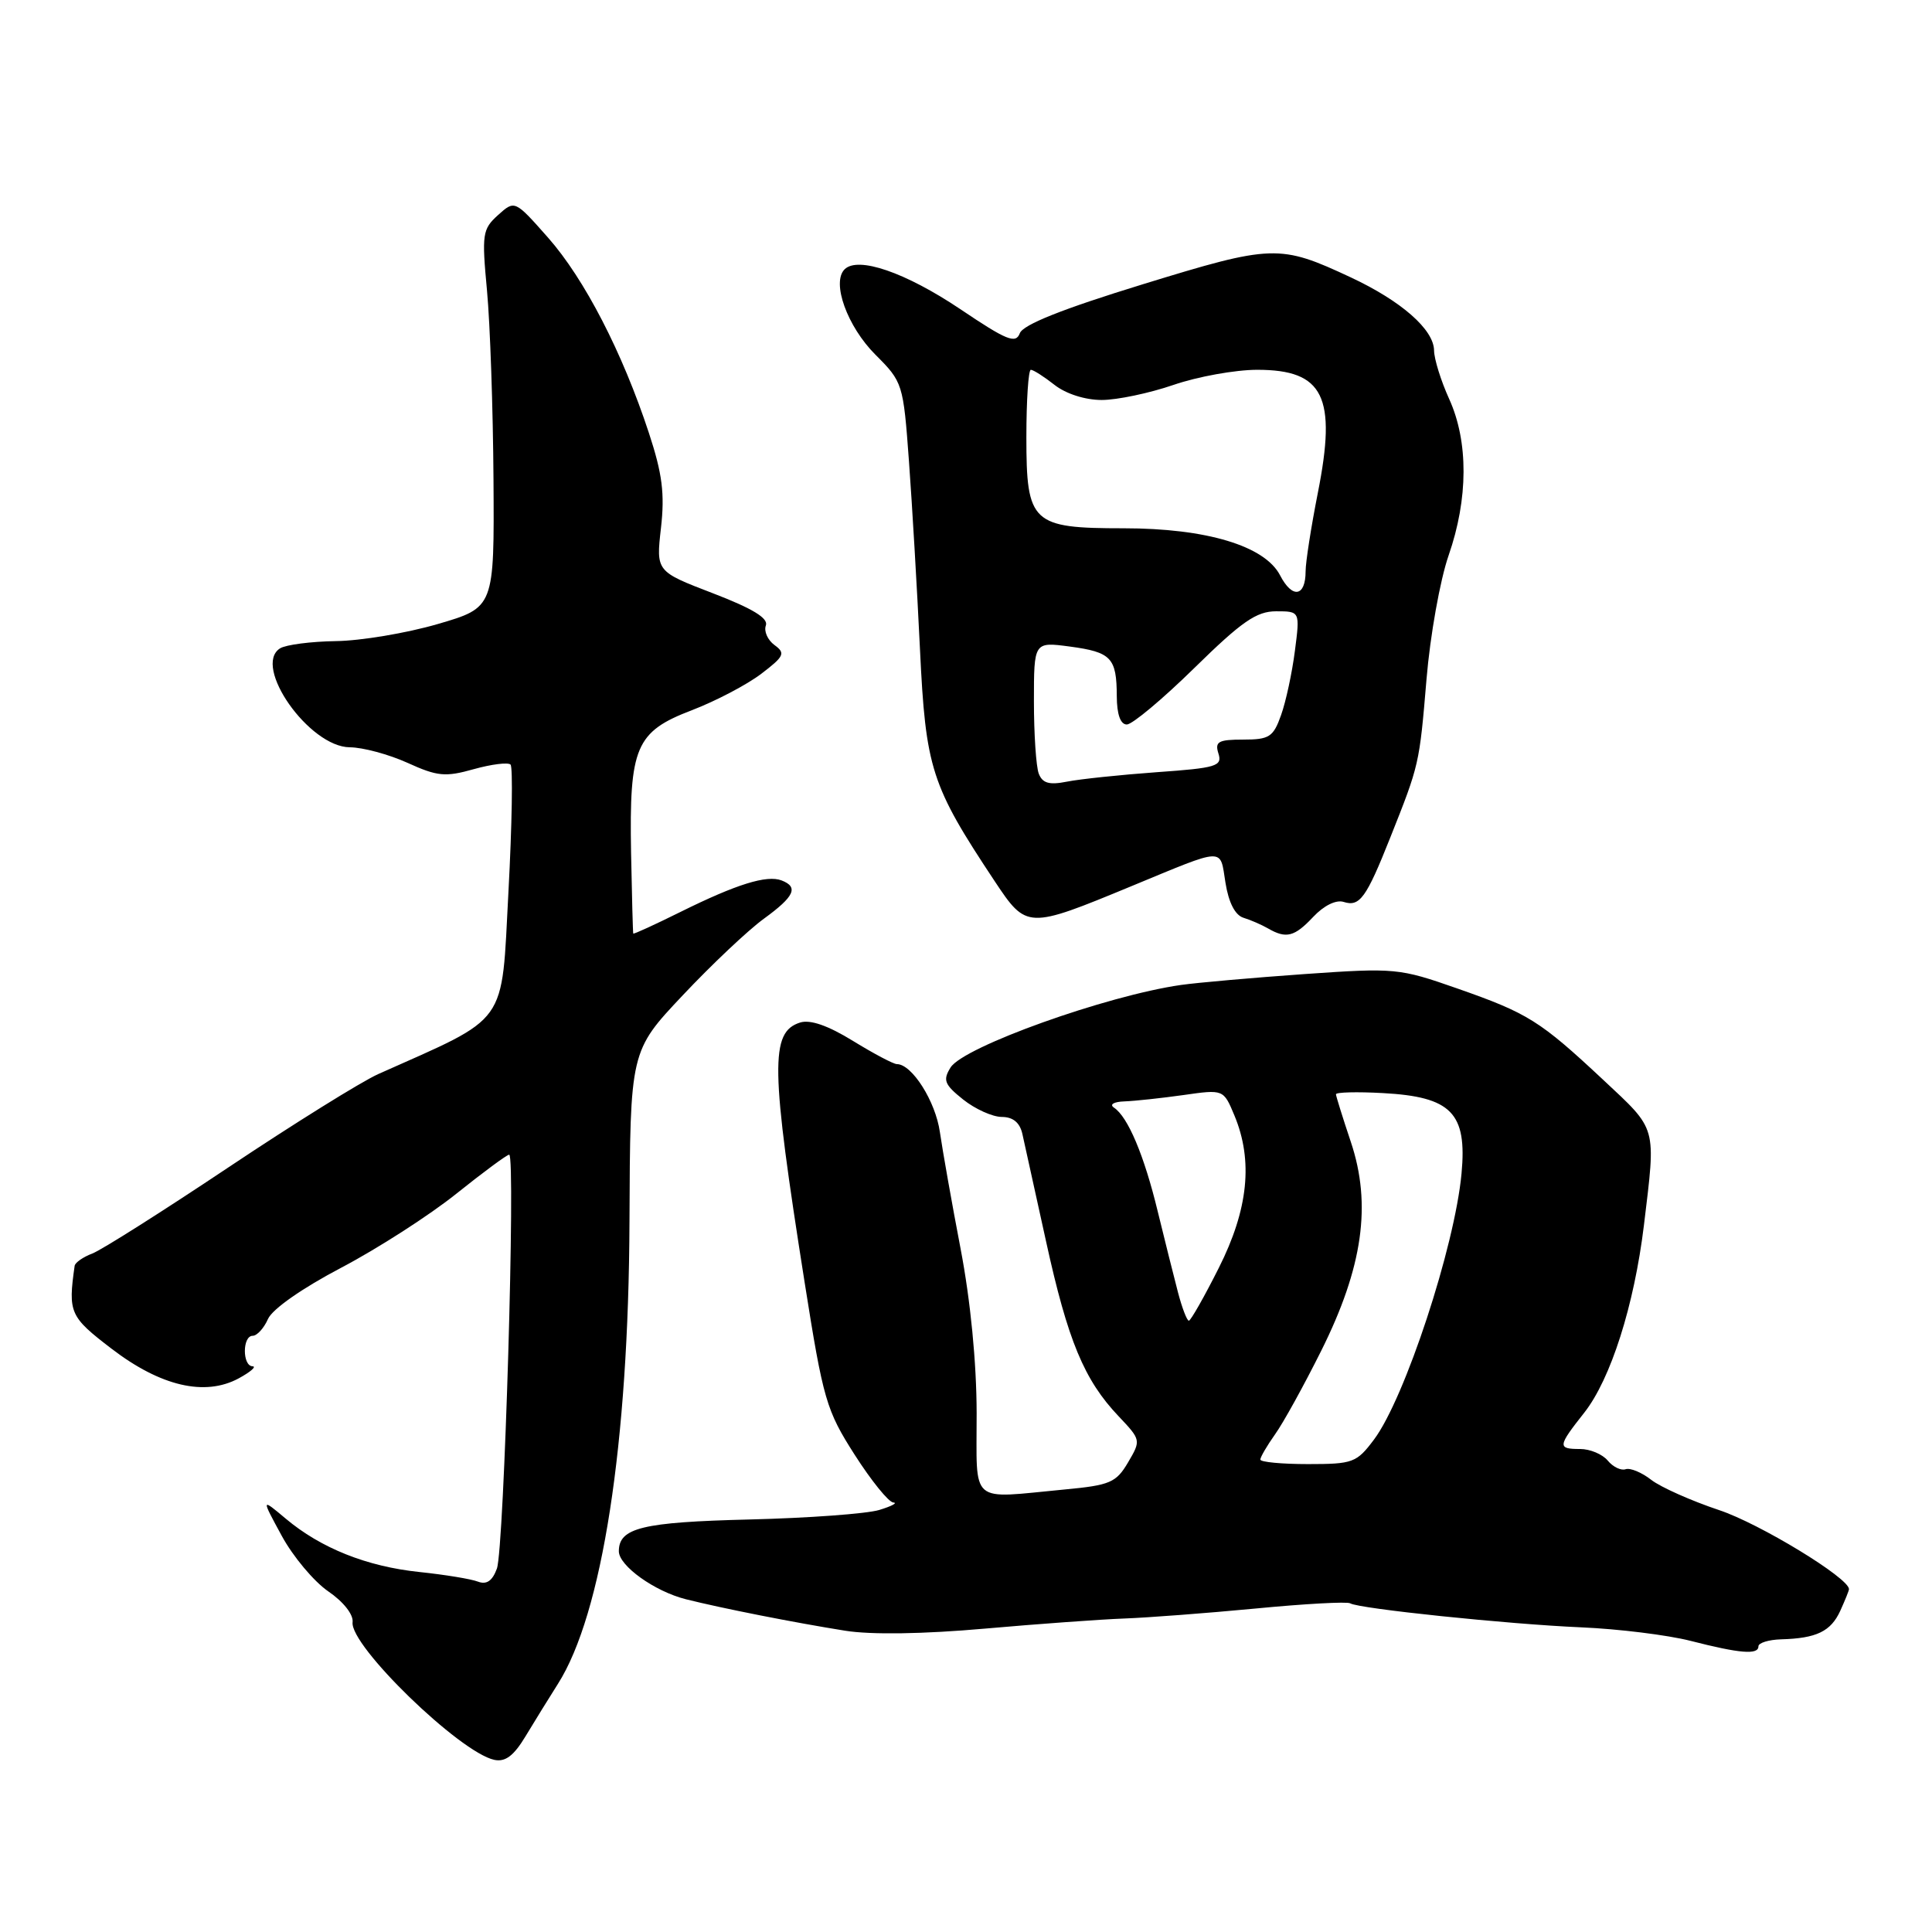 <?xml version="1.0" encoding="UTF-8" standalone="no"?>
<!DOCTYPE svg PUBLIC "-//W3C//DTD SVG 1.1//EN" "http://www.w3.org/Graphics/SVG/1.1/DTD/svg11.dtd" >
<svg xmlns="http://www.w3.org/2000/svg" xmlns:xlink="http://www.w3.org/1999/xlink" version="1.1" viewBox="0 0 256 256">
 <g >
 <path fill="currentColor"
d=" M 73.93 223.12 C 79.80 213.87 83.29 191.34 83.41 161.89 C 83.50 139.27 83.50 139.27 90.46 131.89 C 94.29 127.82 99.12 123.26 101.21 121.74 C 105.27 118.79 105.85 117.54 103.56 116.66 C 101.60 115.91 97.59 117.16 90.20 120.82 C 86.79 122.51 83.96 123.81 83.91 123.70 C 83.86 123.59 83.73 118.78 83.62 113.00 C 83.37 98.98 84.23 96.95 91.67 94.11 C 94.85 92.89 98.98 90.72 100.86 89.29 C 103.92 86.96 104.11 86.55 102.62 85.47 C 101.71 84.80 101.20 83.63 101.48 82.88 C 101.84 81.92 99.72 80.63 94.46 78.61 C 86.93 75.72 86.93 75.72 87.58 69.97 C 88.10 65.42 87.76 62.77 85.98 57.36 C 82.47 46.69 77.45 36.97 72.63 31.50 C 68.21 26.50 68.21 26.50 65.99 28.50 C 63.92 30.37 63.83 31.01 64.53 38.50 C 64.94 42.90 65.33 54.15 65.39 63.50 C 65.50 80.50 65.50 80.50 58.00 82.69 C 53.88 83.89 47.80 84.91 44.50 84.95 C 41.20 85.00 37.88 85.43 37.11 85.91 C 33.41 88.25 40.97 98.98 46.35 99.02 C 48.08 99.03 51.52 99.96 54.00 101.08 C 57.95 102.88 59.01 102.98 62.77 101.92 C 65.13 101.26 67.32 100.99 67.65 101.31 C 67.97 101.64 67.85 109.24 67.37 118.20 C 66.41 136.15 67.57 134.53 50.12 142.32 C 47.87 143.33 38.94 148.89 30.27 154.68 C 21.59 160.48 13.49 165.61 12.25 166.09 C 11.01 166.56 9.95 167.30 9.89 167.73 C 9.01 173.95 9.24 174.47 14.78 178.71 C 21.28 183.69 27.15 185.06 31.63 182.64 C 33.21 181.78 34.03 181.06 33.46 181.04 C 32.10 180.99 32.11 177.00 33.48 177.00 C 34.05 177.00 34.97 176.00 35.51 174.77 C 36.10 173.45 40.05 170.69 45.25 167.96 C 50.06 165.43 56.90 161.03 60.46 158.18 C 64.02 155.33 67.17 153.00 67.47 153.00 C 68.35 153.00 66.80 205.27 65.84 207.85 C 65.24 209.49 64.47 210.01 63.32 209.57 C 62.41 209.22 58.93 208.65 55.58 208.30 C 48.60 207.57 42.51 205.14 37.85 201.22 C 34.61 198.50 34.61 198.50 37.33 203.50 C 38.82 206.25 41.60 209.56 43.49 210.86 C 45.50 212.23 46.85 213.94 46.72 214.95 C 46.33 218.05 60.92 232.21 65.50 233.19 C 66.96 233.50 68.08 232.65 69.64 230.06 C 70.82 228.10 72.75 224.98 73.93 223.12 Z  M 233.00 218.15 C 233.00 217.69 234.35 217.27 236.00 217.22 C 240.70 217.09 242.60 216.17 243.85 213.43 C 244.48 212.04 245.00 210.76 245.00 210.57 C 245.00 209.09 233.16 201.88 227.80 200.10 C 224.12 198.87 220.07 197.07 218.80 196.09 C 217.54 195.10 216.01 194.47 215.40 194.68 C 214.80 194.89 213.73 194.38 213.03 193.53 C 212.33 192.69 210.69 192.00 209.38 192.00 C 206.35 192.00 206.39 191.66 209.92 187.19 C 213.43 182.74 216.54 172.97 217.83 162.34 C 219.43 149.07 219.64 149.83 212.44 143.09 C 204.04 135.24 202.48 134.26 193.05 130.96 C 185.42 128.29 184.85 128.23 172.85 129.07 C 166.06 129.55 158.70 130.20 156.50 130.51 C 146.62 131.92 127.68 138.70 125.96 141.44 C 124.91 143.12 125.13 143.70 127.62 145.69 C 129.20 146.95 131.50 147.99 132.73 148.00 C 134.22 148.00 135.13 148.74 135.47 150.25 C 135.75 151.49 137.16 157.90 138.61 164.50 C 141.49 177.64 143.65 182.85 148.22 187.66 C 151.19 190.80 151.20 190.84 149.47 193.78 C 147.90 196.45 147.08 196.80 141.11 197.36 C 128.27 198.57 129.43 199.57 129.41 187.25 C 129.40 180.54 128.60 172.36 127.29 165.50 C 126.13 159.45 124.90 152.48 124.54 150.01 C 123.96 145.92 120.84 141.00 118.84 141.00 C 118.39 141.00 115.78 139.62 113.03 137.93 C 109.72 135.89 107.36 135.07 106.02 135.49 C 102.02 136.76 102.11 141.40 106.63 170.00 C 109.08 185.49 109.49 186.88 113.24 192.75 C 115.44 196.19 117.74 199.04 118.37 199.09 C 118.99 199.13 118.15 199.58 116.50 200.08 C 114.85 200.58 107.11 201.15 99.29 201.34 C 85.11 201.69 82.00 202.44 82.00 205.55 C 82.00 207.47 86.74 210.87 90.89 211.91 C 95.71 213.12 105.24 215.00 112.00 216.08 C 115.44 216.63 122.37 216.52 130.50 215.80 C 137.65 215.17 145.97 214.57 149.00 214.46 C 152.03 214.35 159.83 213.76 166.35 213.14 C 172.87 212.51 178.52 212.20 178.91 212.45 C 180.07 213.16 199.76 215.21 209.50 215.63 C 214.45 215.84 220.97 216.65 224.00 217.42 C 230.55 219.10 233.00 219.30 233.00 218.15 Z  M 174.01 121.49 C 175.42 119.99 177.04 119.19 178.04 119.51 C 180.17 120.19 181.03 119.00 184.21 111.00 C 188.07 101.30 188.07 101.31 189.02 90.00 C 189.50 84.22 190.82 76.84 191.95 73.59 C 194.56 66.08 194.59 58.51 192.02 52.86 C 190.93 50.46 190.03 47.57 190.02 46.44 C 189.99 43.67 185.69 39.89 179.00 36.76 C 169.56 32.35 168.63 32.38 151.42 37.67 C 140.75 40.95 135.56 43.02 135.13 44.16 C 134.59 45.59 133.40 45.11 127.24 40.96 C 119.98 36.09 113.68 33.92 111.91 35.69 C 110.16 37.44 112.27 43.27 116.00 47.00 C 119.62 50.62 119.69 50.83 120.44 61.09 C 120.86 66.82 121.52 78.03 121.90 86.00 C 122.66 101.87 123.36 104.04 131.80 116.76 C 136.03 123.12 136.14 123.12 149.90 117.43 C 162.51 112.22 161.62 112.25 162.38 116.96 C 162.80 119.60 163.66 121.27 164.77 121.61 C 165.72 121.90 167.18 122.54 168.00 123.01 C 170.43 124.42 171.52 124.14 174.01 121.49 Z  M 167.00 193.40 C 167.00 193.08 167.88 191.57 168.95 190.06 C 170.03 188.56 172.78 183.57 175.07 178.98 C 180.59 167.92 181.77 159.60 178.99 151.30 C 177.92 148.11 177.04 145.28 177.02 145.00 C 177.01 144.72 179.81 144.65 183.25 144.84 C 192.32 145.33 194.41 147.47 193.66 155.50 C 192.76 165.21 186.14 185.32 182.06 190.75 C 179.76 193.82 179.27 194.00 173.31 194.00 C 169.84 194.00 167.00 193.73 167.00 193.40 Z  M 156.09 171.25 C 155.55 169.19 154.34 164.35 153.40 160.50 C 151.61 153.10 149.45 147.98 147.61 146.77 C 146.98 146.35 147.57 145.99 149.00 145.94 C 150.38 145.89 153.89 145.51 156.81 145.10 C 162.12 144.34 162.12 144.34 163.56 147.79 C 166.07 153.80 165.41 160.24 161.49 168.02 C 159.56 171.86 157.77 175.00 157.53 175.00 C 157.28 175.00 156.63 173.31 156.09 171.25 Z  M 137.64 102.51 C 137.29 101.59 137.00 97.28 137.00 92.94 C 137.00 85.04 137.00 85.04 141.75 85.67 C 147.26 86.41 147.96 87.16 147.98 92.25 C 147.99 94.67 148.47 96.00 149.31 96.00 C 150.03 96.00 154.07 92.62 158.27 88.50 C 164.54 82.35 166.49 81.00 169.09 81.00 C 172.26 81.00 172.26 81.00 171.58 86.25 C 171.21 89.14 170.39 92.96 169.75 94.75 C 168.72 97.66 168.19 98.00 164.73 98.00 C 161.43 98.00 160.95 98.27 161.45 99.85 C 161.98 101.52 161.20 101.76 153.27 102.32 C 148.45 102.67 143.10 103.23 141.39 103.57 C 139.03 104.04 138.14 103.79 137.64 102.51 Z  M 169.62 76.24 C 167.60 72.33 159.86 70.00 148.88 70.00 C 136.72 70.00 136.00 69.33 136.00 57.94 C 136.00 53.02 136.27 49.00 136.59 49.00 C 136.92 49.00 138.33 49.90 139.73 51.00 C 141.23 52.18 143.78 53.00 145.98 53.00 C 148.02 53.00 152.30 52.10 155.50 51.00 C 158.70 49.90 163.69 49.00 166.59 49.00 C 175.40 49.00 177.15 52.56 174.62 65.31 C 173.73 69.82 173.00 74.49 173.00 75.69 C 173.00 79.08 171.24 79.37 169.62 76.24 Z "/>
</g>
</svg>